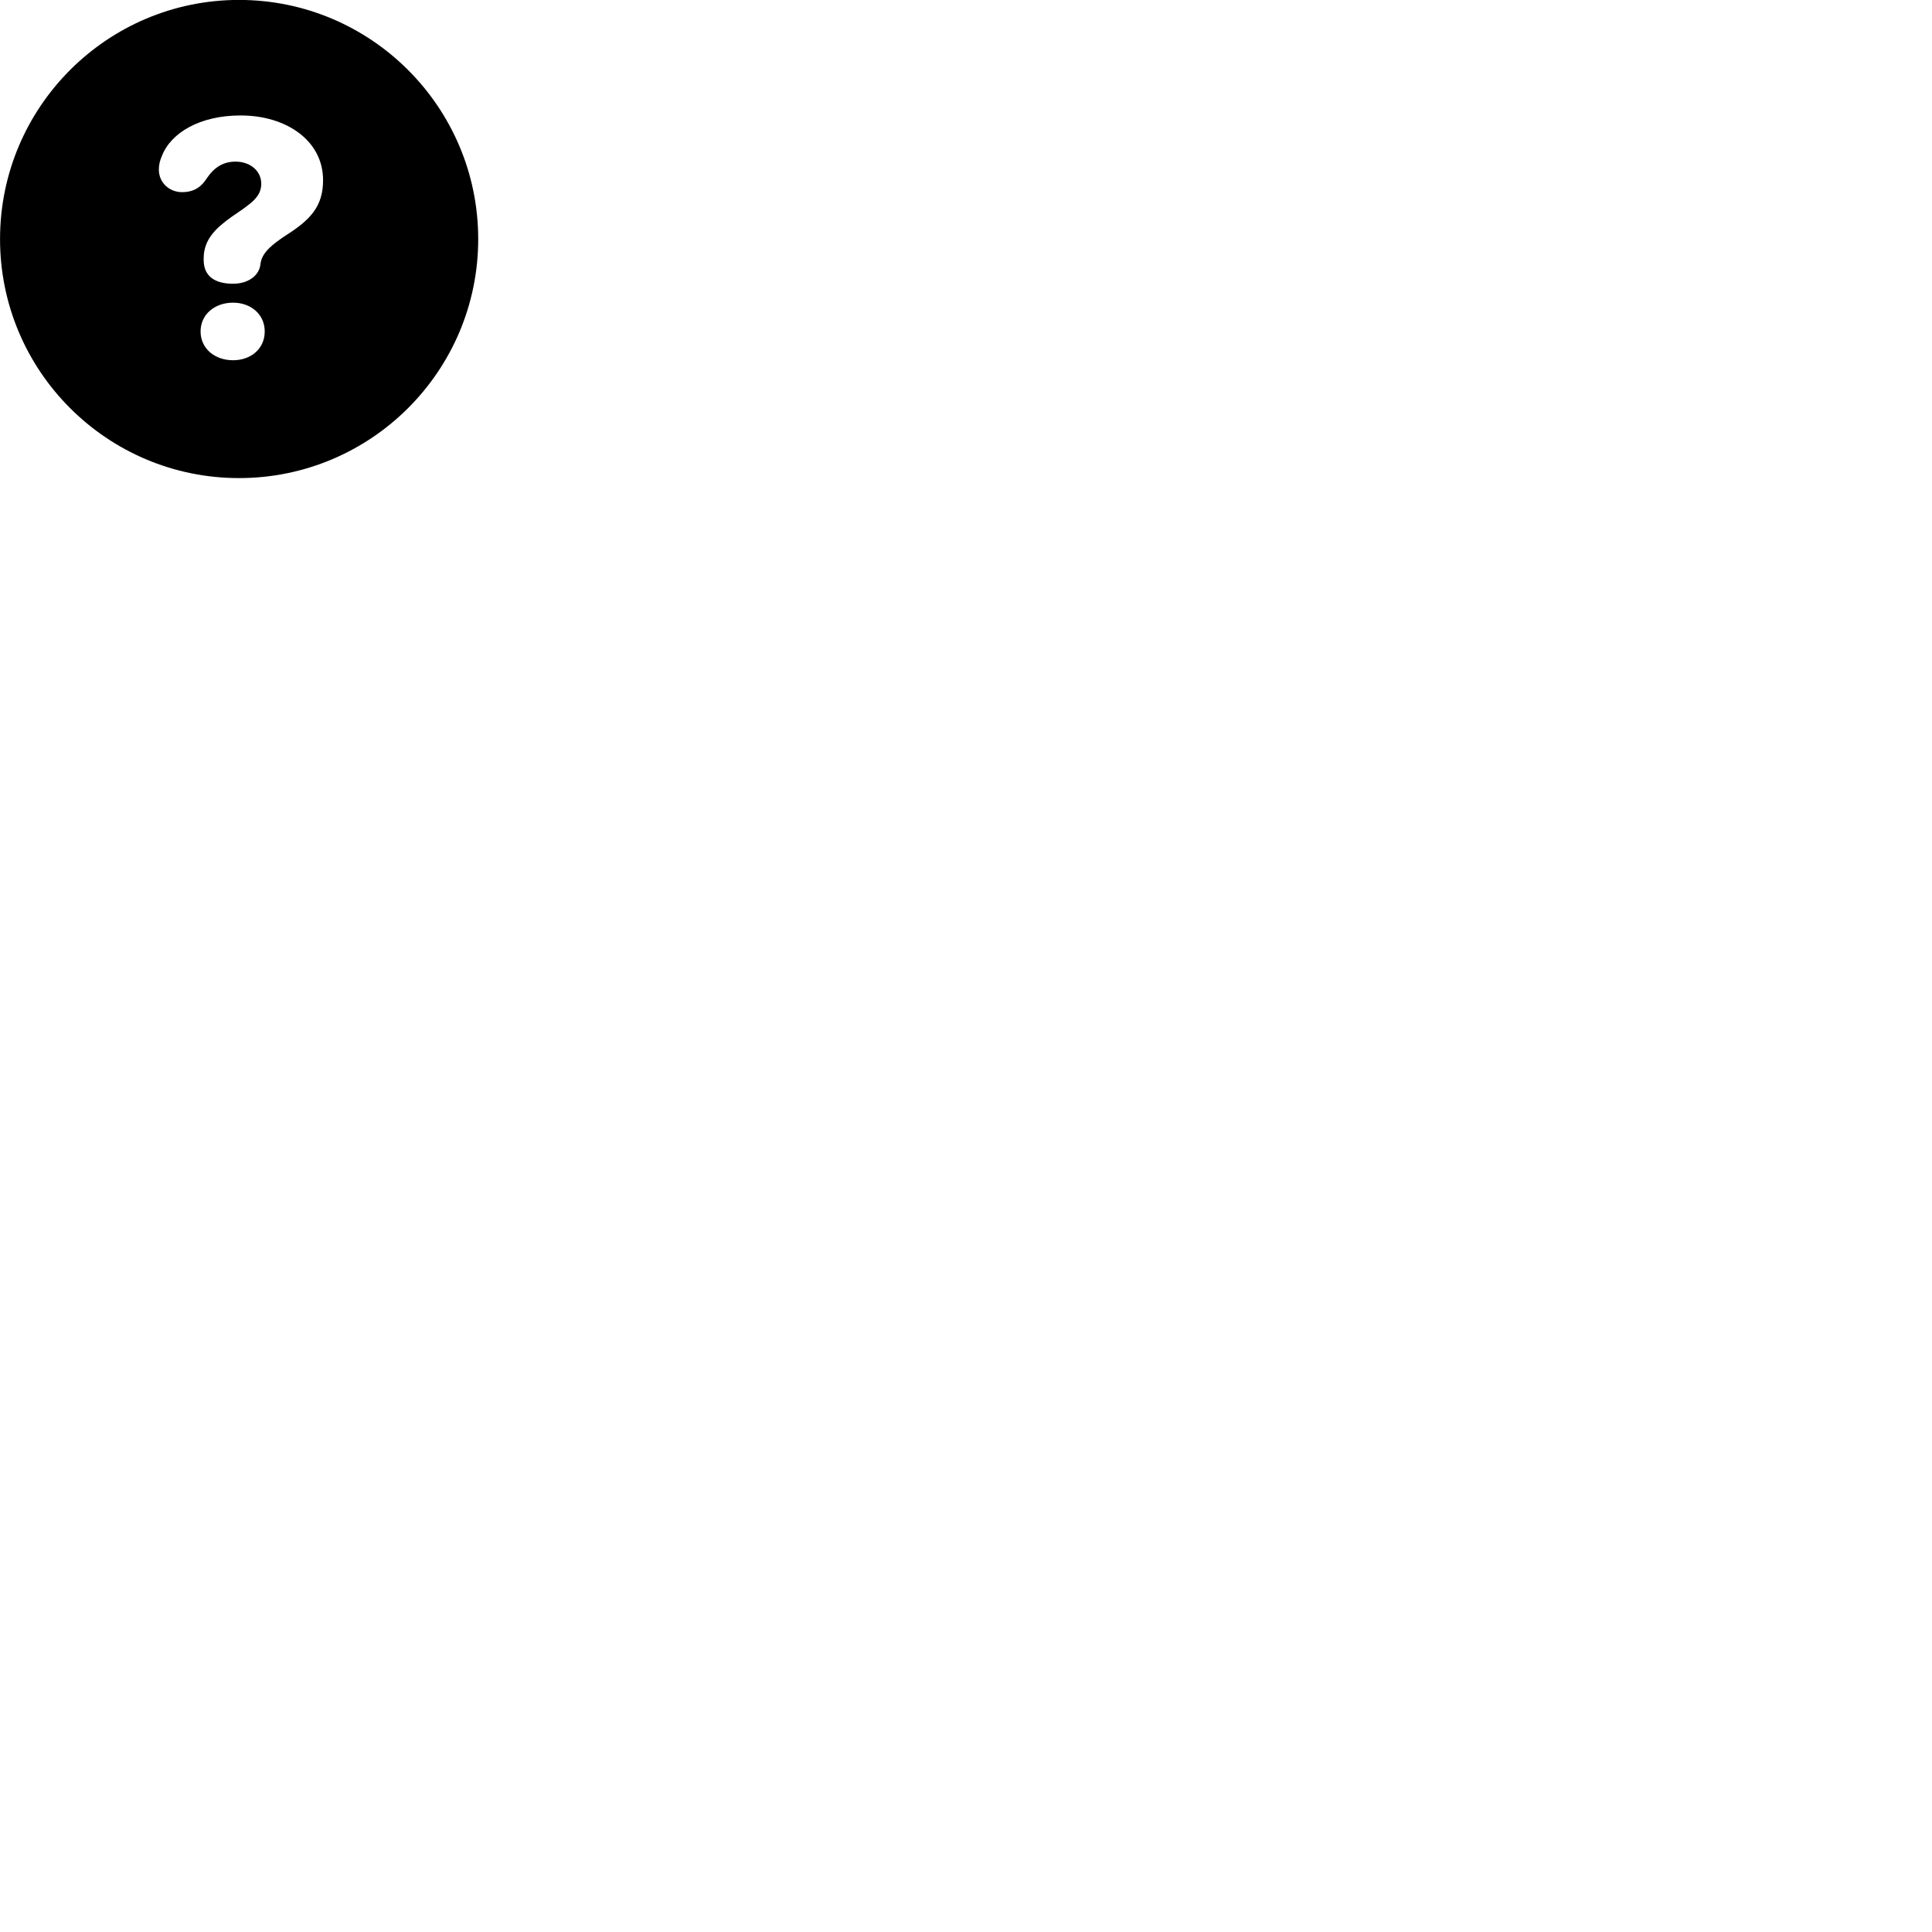 
        <svg xmlns="http://www.w3.org/2000/svg" viewBox="0 0 100 100">
            <path d="M12.372 24.746C19.202 24.746 24.752 19.206 24.752 12.376C24.752 5.546 19.202 -0.004 12.372 -0.004C5.542 -0.004 0.002 5.546 0.002 12.376C0.002 19.206 5.542 24.746 12.372 24.746ZM12.062 14.686C11.082 14.686 10.542 14.266 10.542 13.456V13.376C10.542 12.406 11.152 11.816 12.012 11.206C13.012 10.526 13.522 10.196 13.522 9.506C13.522 8.856 12.962 8.366 12.192 8.366C11.602 8.366 11.122 8.616 10.722 9.206L10.592 9.386C10.312 9.766 9.922 9.946 9.432 9.946C8.752 9.946 8.222 9.446 8.222 8.776C8.222 8.516 8.282 8.296 8.382 8.066C8.852 6.866 10.352 5.976 12.452 5.976C14.822 5.976 16.722 7.276 16.722 9.326C16.722 10.696 16.052 11.386 14.792 12.186C14.102 12.646 13.592 13.046 13.492 13.596C13.492 13.626 13.472 13.686 13.472 13.736C13.382 14.276 12.842 14.686 12.062 14.686ZM12.062 18.646C11.122 18.646 10.382 18.046 10.382 17.156C10.382 16.266 11.122 15.666 12.062 15.666C12.992 15.666 13.702 16.276 13.702 17.156C13.702 18.056 12.982 18.646 12.062 18.646Z" />
        </svg>
    